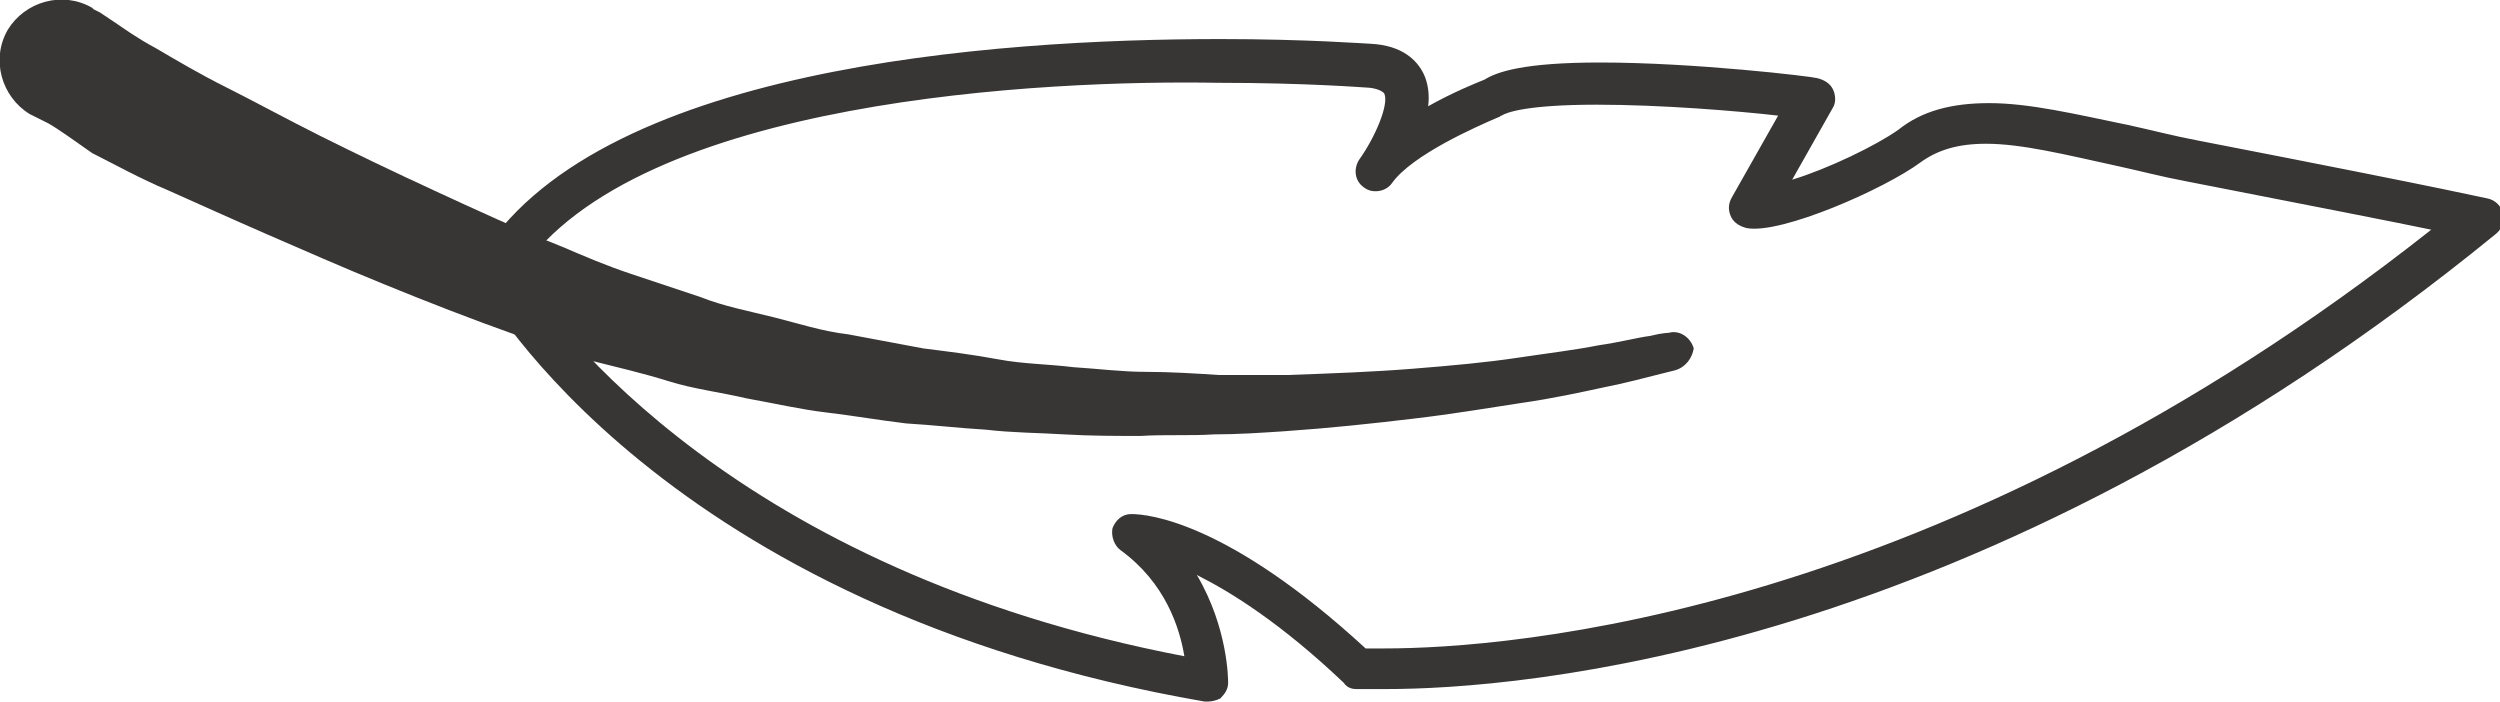 <?xml version="1.0" encoding="utf-8"?>
<!-- Generator: Adobe Illustrator 16.0.0, SVG Export Plug-In . SVG Version: 6.00 Build 0)  -->
<!DOCTYPE svg PUBLIC "-//W3C//DTD SVG 1.1//EN" "http://www.w3.org/Graphics/SVG/1.1/DTD/svg11.dtd">
<svg version="1.1" id="Layer_1" xmlns="http://www.w3.org/2000/svg" xmlns:xlink="http://www.w3.org/1999/xlink" x="0px" y="0px"
	 width="160px" height="44.9px" viewBox="0 0 160 44.9" enable-background="new 0 0 160 44.9" xml:space="preserve">
<g>
	<g>
		<path fill="#383535" d="M77.3,44.9c-0.1,0-0.2,0-0.2,0c-34.7-6-46-26-46.5-26.9c-0.2-0.4-0.2-0.9,0-1.3
			C37.9,4.3,63.5,2.5,78.1,2.5c5.6,0,9.4,0.3,9.6,0.3c2.1,0.1,3,1.1,3.4,1.9c0.3,0.6,0.4,1.4,0.3,2.1c1.6-0.9,3.1-1.5,3.6-1.7
			c0.8-0.5,2.5-1.1,7.4-1.1c6.1,0,13.6,0.9,13.9,1c0.4,0.1,0.8,0.3,1,0.7c0.2,0.4,0.2,0.9,0,1.2l-2.6,4.6c2.3-0.7,5.4-2.2,6.8-3.2
			c1.5-1.2,3.4-1.7,5.8-1.7c2.6,0,5.5,0.7,8.9,1.4c1.4,0.3,2.9,0.7,4.5,1c17,3.3,18.4,3.7,18.5,3.7c0.5,0.1,0.9,0.5,1,1
			c0.1,0.5-0.1,1-0.5,1.3C126.6,42,97,44.1,88.7,44.1c-1.2,0-1.9,0-1.9,0c-0.3,0-0.6-0.1-0.8-0.4c-4-3.8-7.2-5.8-9.4-6.9
			c2,3.4,2,6.7,2,6.9c0,0.4-0.2,0.7-0.5,1C77.9,44.8,77.6,44.9,77.3,44.9z M33.3,17.4c2.2,3.4,13.8,19.1,42.5,24.6
			c-0.3-1.8-1.2-4.7-4.1-6.8c-0.4-0.3-0.6-0.9-0.5-1.4c0.2-0.5,0.6-0.9,1.2-0.9c0,0,0,0,0,0c1.1,0,6.2,0.5,15,8.6c0.3,0,0.7,0,1.2,0
			c7.9,0,35.6-2,67-26.8c-2.4-0.5-7-1.4-15.7-3.1c-1.6-0.3-3.1-0.7-4.5-1c-3.2-0.7-6-1.4-8.3-1.4c-1.8,0-3.1,0.4-4.2,1.2
			c-2.3,1.7-8.9,4.6-11.1,4.2c-0.4-0.1-0.8-0.3-1-0.7c-0.2-0.4-0.2-0.8,0-1.2l3-5.3c-2.6-0.3-7.5-0.7-11.6-0.7
			c-4.5,0-5.8,0.5-6.1,0.7c-0.1,0-0.1,0.1-0.2,0.1c-1.4,0.6-5.5,2.4-6.8,4.2c-0.4,0.6-1.3,0.7-1.8,0.3c-0.6-0.4-0.7-1.2-0.3-1.8
			c1-1.4,1.9-3.5,1.6-4.2c-0.2-0.3-0.9-0.4-1.2-0.4c-0.1,0-3.8-0.3-9.4-0.3C67,5.1,40.8,6.3,33.3,17.4z"/>
	</g>
	<g>
		<path fill="#383535" d="M107.2,23.7c0,0-0.4,0.1-1.2,0.3c-0.8,0.2-1.9,0.5-3.4,0.8c-1.4,0.3-3.2,0.7-5.3,1c-2,0.3-4.3,0.7-6.9,1
			c-2.5,0.3-5.3,0.6-8.2,0.8c-1.5,0.1-3,0.2-4.5,0.2c-1.5,0.1-3.1,0-4.7,0.1c-1.6,0-3.2,0-4.9-0.1c-1.6-0.1-3.3-0.1-5-0.3
			c-1.7-0.1-3.4-0.3-5.1-0.4c-1.7-0.2-3.4-0.5-5.1-0.7c-1.7-0.2-3.4-0.6-5.1-0.9c-1.7-0.4-3.4-0.6-5-1.1c-1.6-0.5-3.3-0.9-4.9-1.3
			c-1.6-0.5-3.1-1.1-4.7-1.6c-3.1-1.1-5.9-2.2-8.6-3.3c-2.7-1.1-5.2-2.2-7.5-3.2c-2.3-1-4.5-2-6.3-2.8c-1.9-0.8-3.5-1.7-4.9-2.4
			C4.9,9.1,3.8,8.3,3.1,7.9C2.3,7.5,1.9,7.3,1.9,7.3C0.1,6.2-0.6,3.8,0.5,1.9C1.6,0.1,4-0.6,5.9,0.5c0,0,0.1,0.1,0.1,0.1l0.4,0.2
			c0,0,0.3,0.2,0.9,0.6c0.6,0.4,1.4,1,2.7,1.7c1.2,0.7,2.7,1.6,4.5,2.5c1.8,0.9,3.8,2,6,3.1c2.2,1.1,4.7,2.3,7.3,3.5
			c2.6,1.2,5.4,2.5,8.2,3.6c1.4,0.6,2.8,1.2,4.3,1.7c1.5,0.5,3,1,4.5,1.5c1.5,0.6,3.1,0.9,4.7,1.3c1.6,0.4,3.1,0.9,4.8,1.1
			c1.6,0.3,3.2,0.6,4.8,0.9c1.6,0.2,3.2,0.4,4.8,0.7c1.6,0.3,3.2,0.3,4.8,0.5c1.6,0.1,3.1,0.3,4.7,0.3c1.5,0,3.1,0.1,4.6,0.2
			c1.5,0,2.9,0,4.4,0c2.8-0.1,5.5-0.2,8-0.4c2.5-0.2,4.7-0.4,6.7-0.7c2-0.3,3.7-0.5,5.2-0.8c1.4-0.2,2.5-0.5,3.3-0.6
			c0.8-0.2,1.2-0.2,1.2-0.2l0,0c0.7-0.2,1.4,0.3,1.6,1C108.3,22.9,107.9,23.5,107.2,23.7z"/>
	</g>
</g>
</svg>
